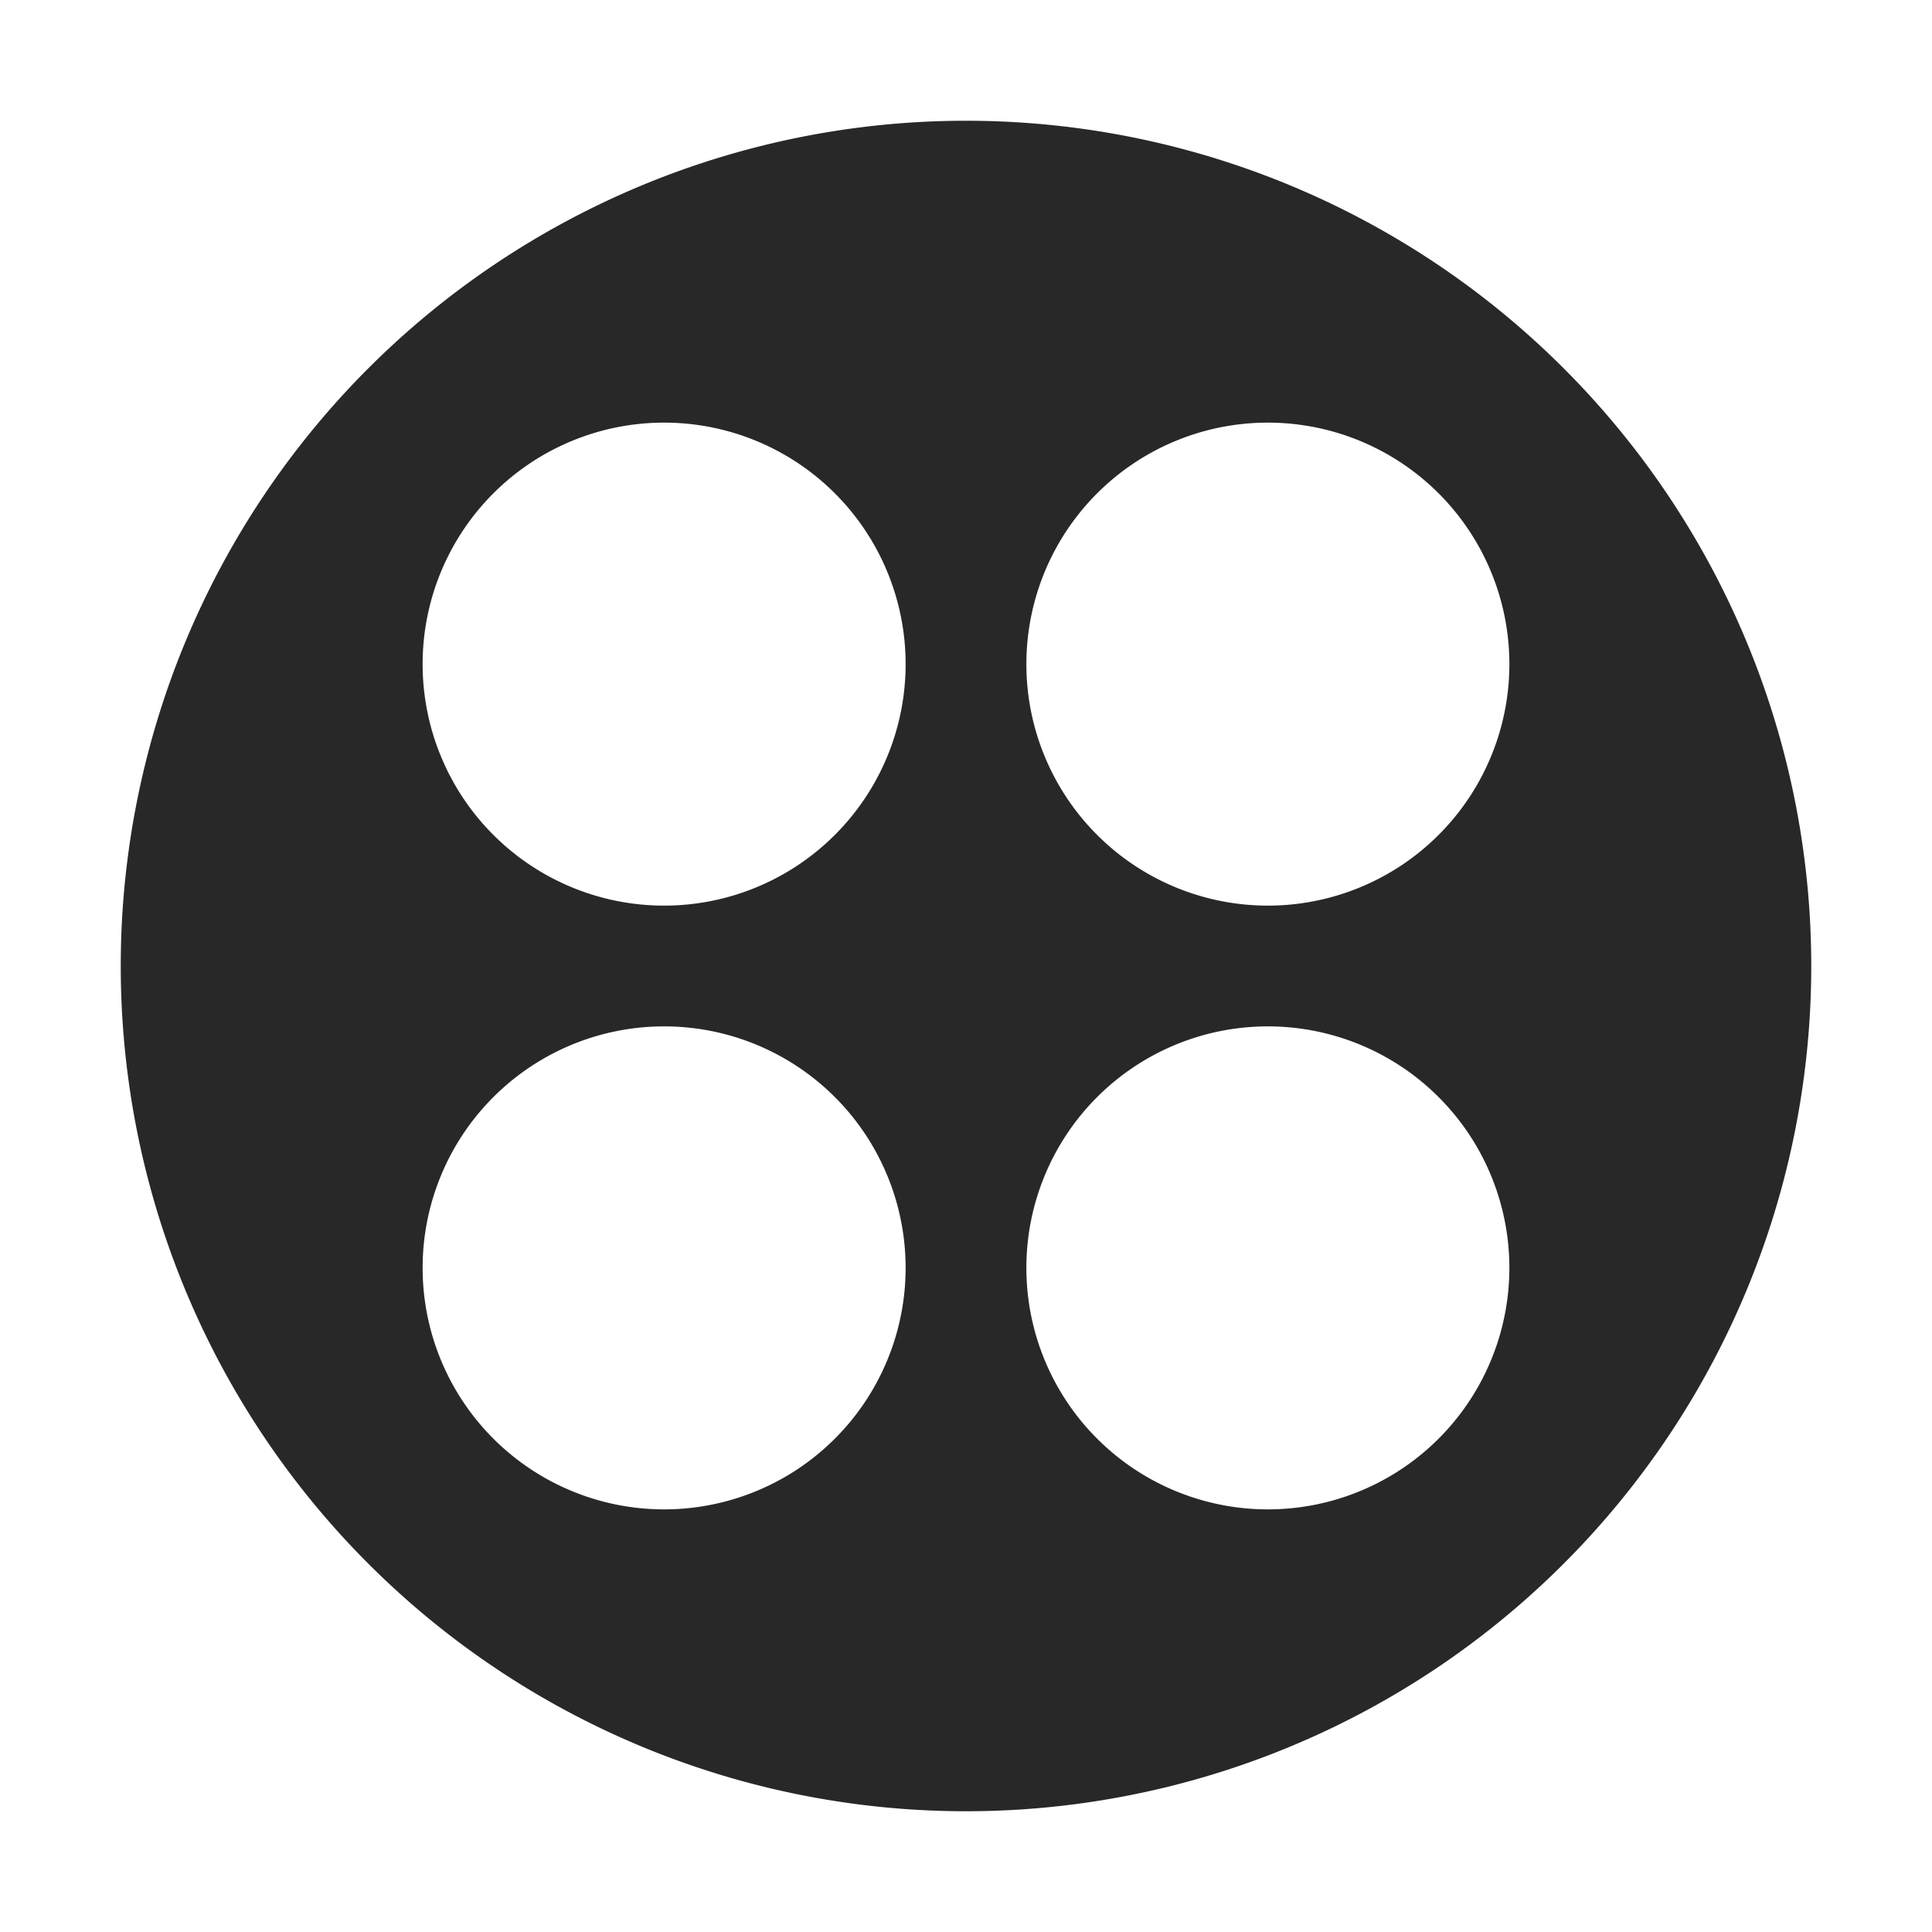 <svg xmlns="http://www.w3.org/2000/svg" width="32" height="32" version="1.1">
 <g id="applications-other">
  <rect style="opacity:0.001" width="32" height="32" x="0" y="0"/>
  <path style="fill:#282828" d="M 16 2 A 14 14 0 0 0 2 16 A 14 14 0 0 0 16 30 A 14 14 0 0 0 30 16 A 14 14 0 0 0 16 2 z M 11 7 A 4 4 0 0 1 15 11 A 4 4 0 0 1 11 15 A 4 4 0 0 1 7 11 A 4 4 0 0 1 11 7 z M 21 7 A 4 4 0 0 1 25 11 A 4 4 0 0 1 21 15 A 4 4 0 0 1 17 11 A 4 4 0 0 1 21 7 z M 11 17 A 4 4 0 0 1 15 21 A 4 4 0 0 1 11 25 A 4 4 0 0 1 7 21 A 4 4 0 0 1 11 17 z M 21 17 A 4 4 0 0 1 25 21 A 4 4 0 0 1 21 25 A 4 4 0 0 1 17 21 A 4 4 0 0 1 21 17 z"/>
 </g>
</svg>
